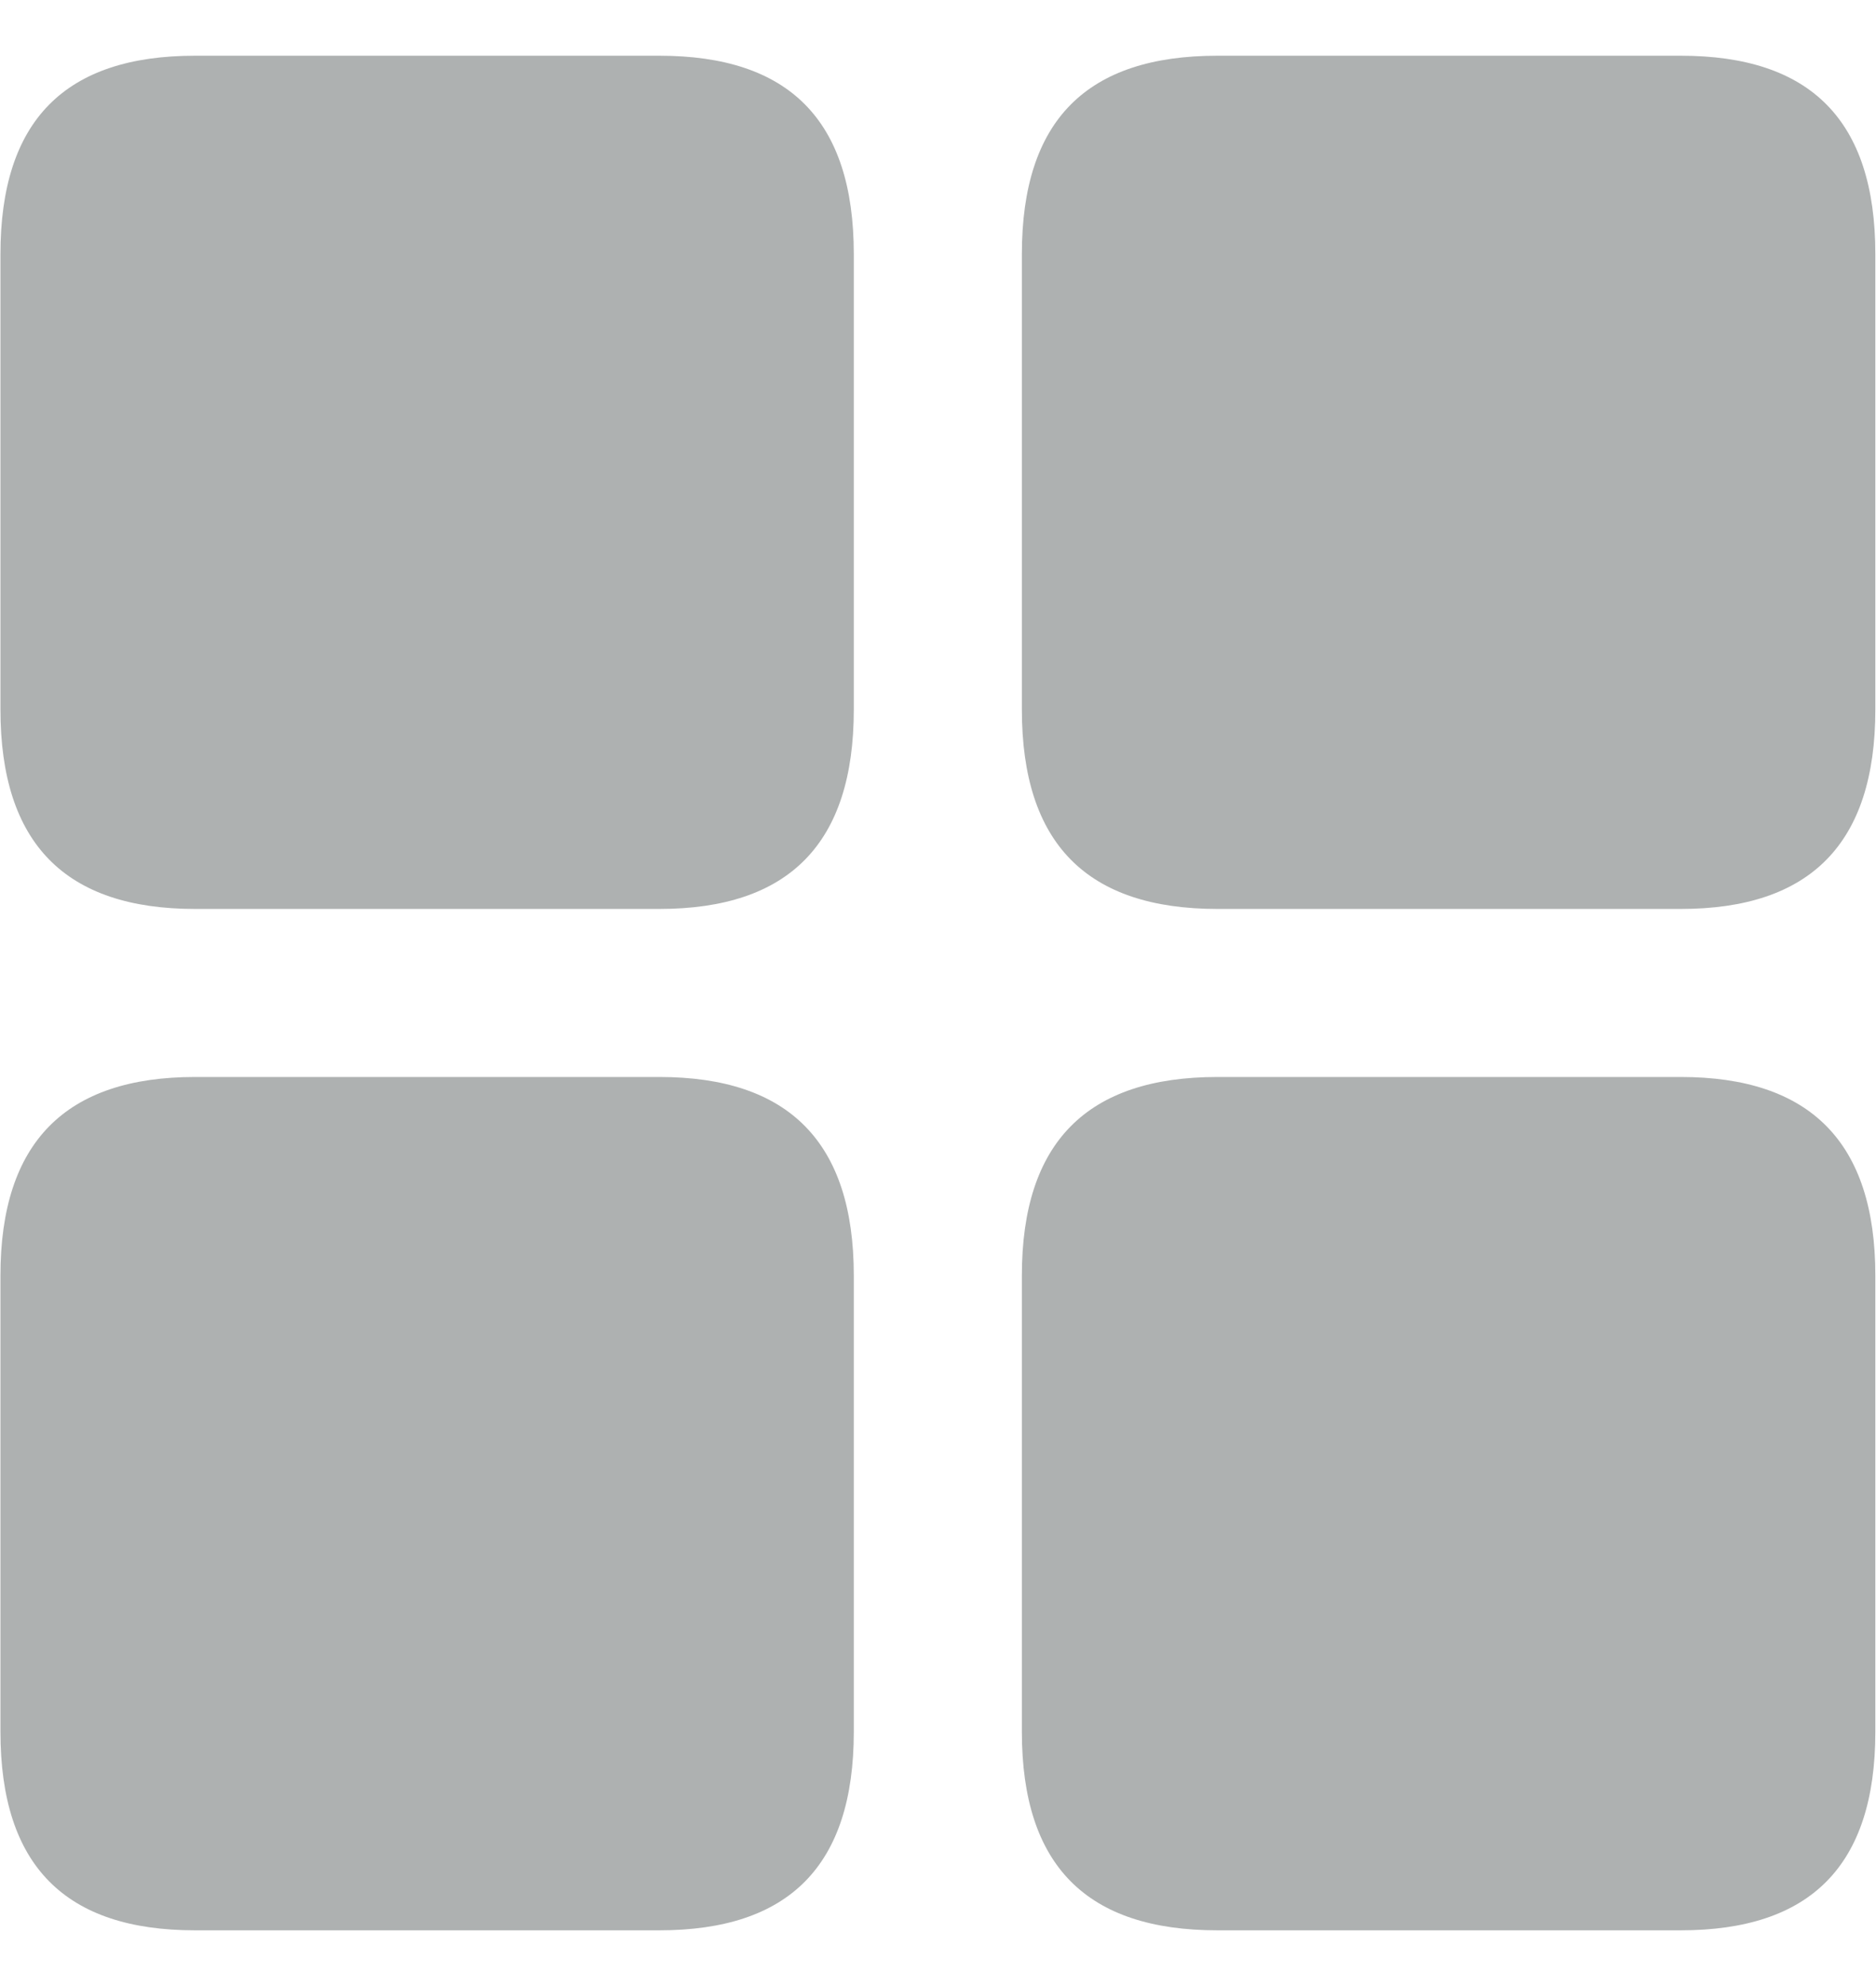 <svg  width="17" height="18" viewBox="0 0 17 18" fill="currentColor" xmlns="http://www.w3.org/2000/svg">
<path d="M1.767 8.238C0.595 8.238 0.004 7.648 0.004 6.43V2.304C0.004 1.086 0.595 0.505 1.767 0.505H5.975C7.147 0.505 7.737 1.086 7.737 2.304V6.43C7.737 7.648 7.147 8.238 5.975 8.238H1.767ZM11.032 8.238C9.851 8.238 9.26 7.648 9.26 6.43V2.304C9.26 1.086 9.851 0.505 11.032 0.505H15.231C16.403 0.505 16.994 1.086 16.994 2.304V6.43C16.994 7.648 16.403 8.238 15.231 8.238H11.032ZM1.767 17.495C0.595 17.495 0.004 16.913 0.004 15.695V11.561C0.004 10.352 0.595 9.761 1.767 9.761H5.975C7.147 9.761 7.737 10.352 7.737 11.561V15.695C7.737 16.913 7.147 17.495 5.975 17.495H1.767ZM11.032 17.495C9.851 17.495 9.26 16.913 9.26 15.695V11.561C9.26 10.352 9.851 9.761 11.032 9.761H15.231C16.403 9.761 16.994 10.352 16.994 11.561V15.695C16.994 16.913 16.403 17.495 15.231 17.495H11.032Z" fill="#AEB1B1"/>
</svg>
